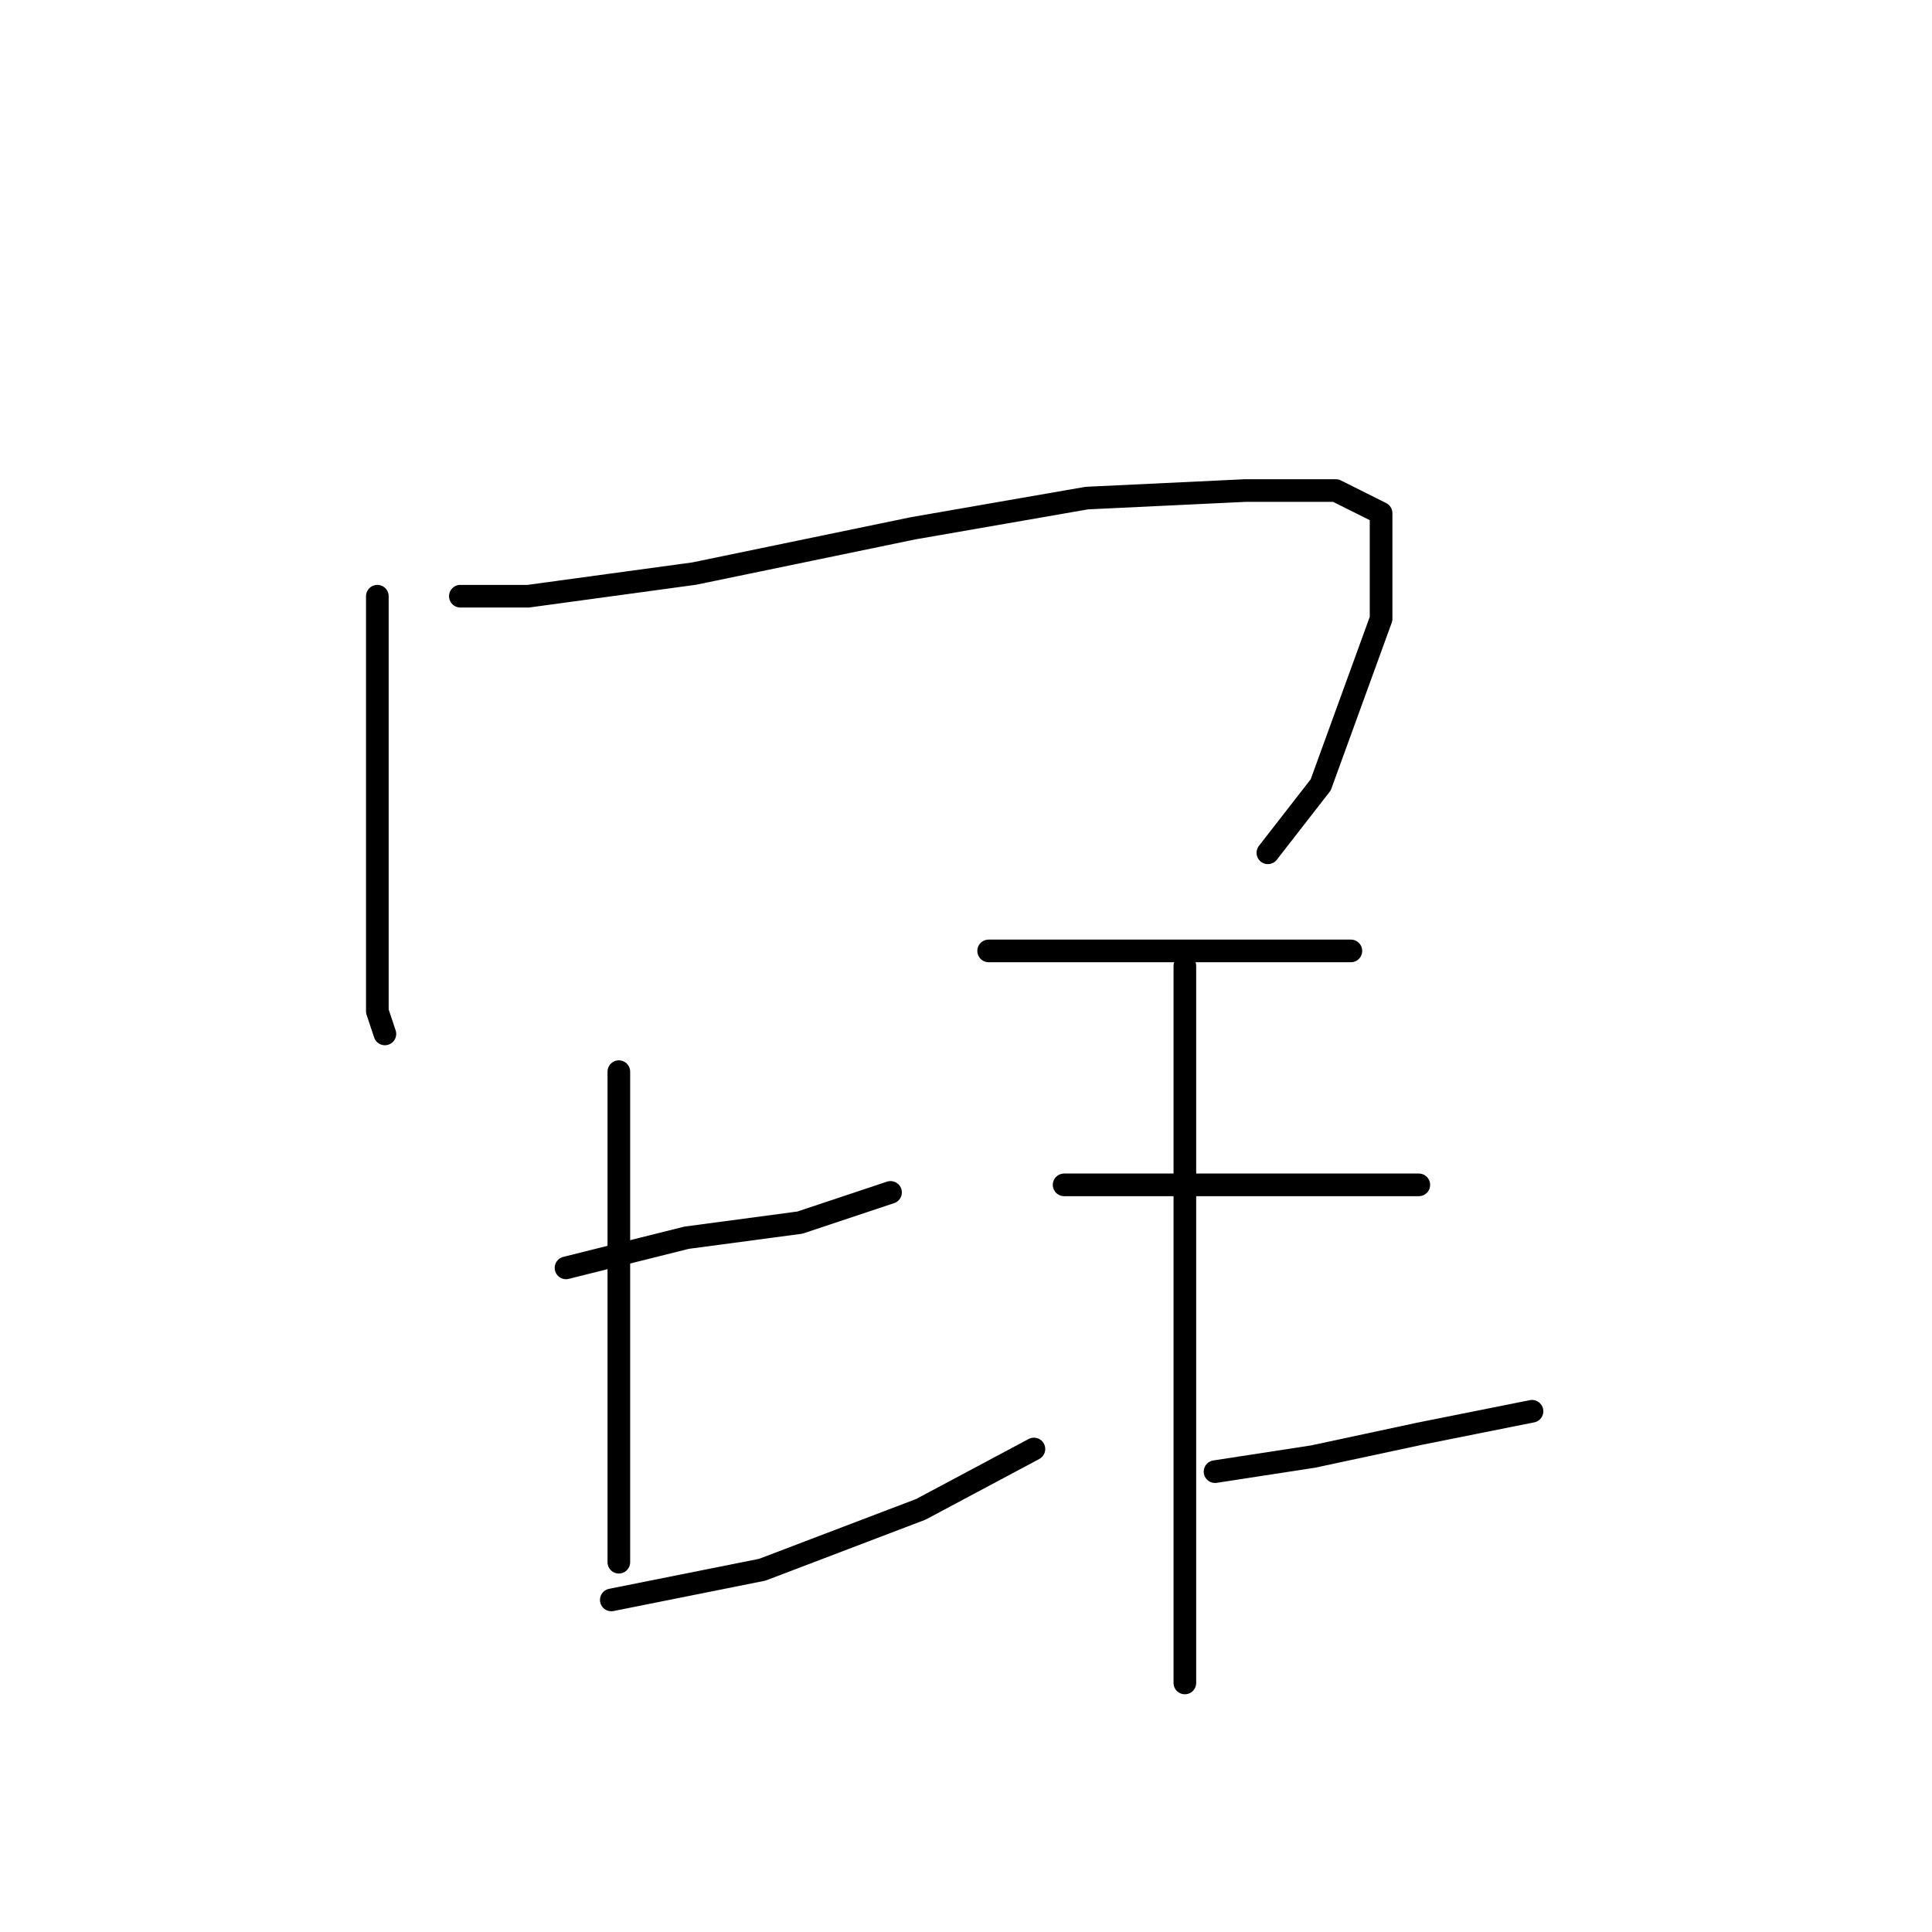 <?xml version="1.0" standalone="no"?>
    <svg width="256" height="256" xmlns="http://www.w3.org/2000/svg" version="1.1">
    <polyline stroke="black" stroke-width="3" stroke-linecap="round" fill="transparent" stroke-linejoin="round" points="50 79 50 89 50 110 50 125 50 134 51 137 51 137 " />
        <polyline stroke="black" stroke-width="3" stroke-linecap="round" fill="transparent" stroke-linejoin="round" points="61 79 70 79 92 76 121 70 144 66 165 65 177 65 183 68 183 82 175 104 168 113 168 113 " />
        <polyline stroke="black" stroke-width="3" stroke-linecap="round" fill="transparent" stroke-linejoin="round" points="75 168 91 164 106 162 118 158 118 158 " />
        <polyline stroke="black" stroke-width="3" stroke-linecap="round" fill="transparent" stroke-linejoin="round" points="82 142 82 157 82 177 82 194 82 207 82 207 " />
        <polyline stroke="black" stroke-width="3" stroke-linecap="round" fill="transparent" stroke-linejoin="round" points="81 212 101 208 122 200 137 192 137 192 " />
        <polyline stroke="black" stroke-width="3" stroke-linecap="round" fill="transparent" stroke-linejoin="round" points="131 126 140 126 153 126 166 126 177 126 179 126 179 126 " />
        <polyline stroke="black" stroke-width="3" stroke-linecap="round" fill="transparent" stroke-linejoin="round" points="141 157 153 157 166 157 177 157 184 157 188 157 188 157 " />
        <polyline stroke="black" stroke-width="3" stroke-linecap="round" fill="transparent" stroke-linejoin="round" points="161 195 174 193 188 190 198 188 203 187 203 187 " />
        <polyline stroke="black" stroke-width="3" stroke-linecap="round" fill="transparent" stroke-linejoin="round" points="157 128 157 152 157 183 157 214 157 223 157 223 " />
        </svg>